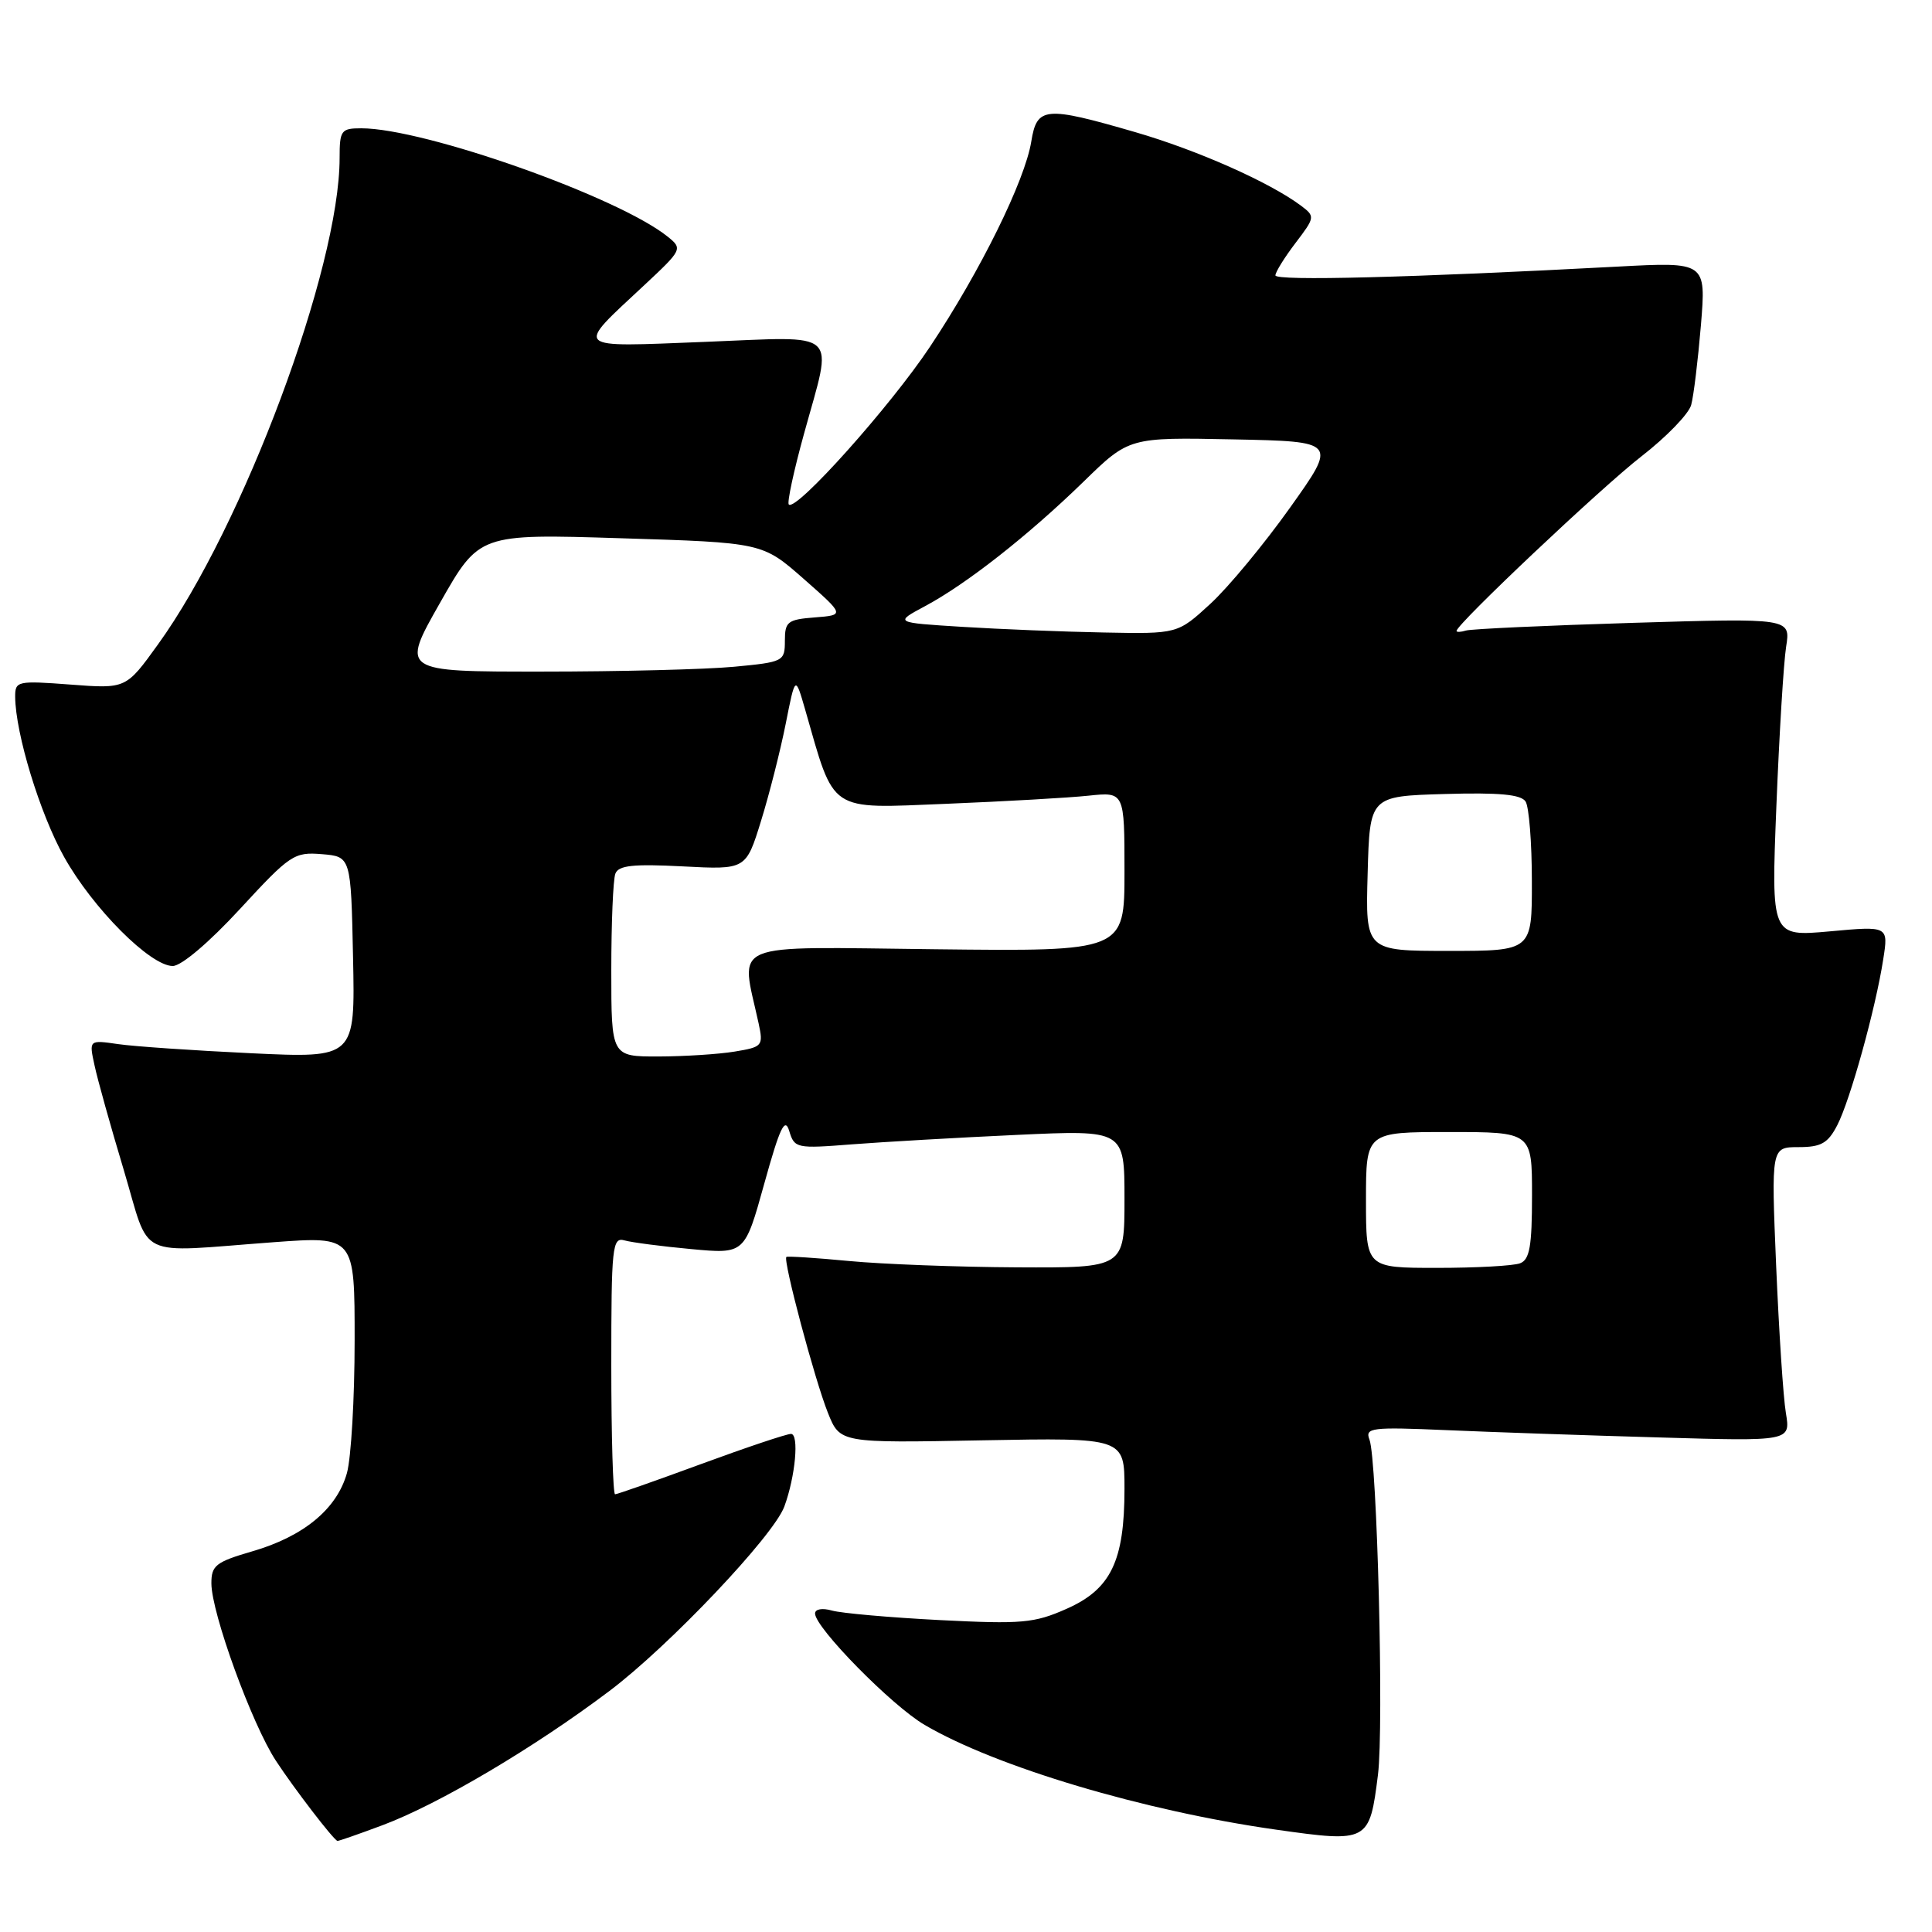 <?xml version="1.0" encoding="UTF-8" standalone="no"?>
<!DOCTYPE svg PUBLIC "-//W3C//DTD SVG 1.1//EN" "http://www.w3.org/Graphics/SVG/1.1/DTD/svg11.dtd" >
<svg xmlns="http://www.w3.org/2000/svg" xmlns:xlink="http://www.w3.org/1999/xlink" version="1.1" viewBox="0 0 256 256">
 <g >
 <path fill="currentColor"
d=" M 50.71 241.84 C 58.14 239.06 70.78 231.58 80.73 224.08 C 88.65 218.12 102.50 203.51 103.93 199.62 C 105.40 195.62 105.91 190.00 104.81 190.00 C 104.23 190.00 98.86 191.80 92.88 194.00 C 86.90 196.20 81.78 198.00 81.50 198.00 C 81.23 198.00 81.00 190.32 81.00 180.93 C 81.00 165.16 81.13 163.90 82.75 164.36 C 83.71 164.63 87.69 165.15 91.59 165.51 C 98.68 166.17 98.68 166.17 101.27 156.84 C 103.34 149.38 104.01 147.98 104.58 149.87 C 105.27 152.16 105.54 152.21 112.90 151.63 C 117.08 151.31 126.91 150.74 134.75 150.38 C 149.00 149.72 149.00 149.72 149.00 158.86 C 149.00 168.00 149.00 168.00 134.75 167.93 C 126.91 167.89 116.90 167.51 112.50 167.09 C 108.10 166.67 104.36 166.43 104.20 166.55 C 103.71 166.91 107.95 182.83 109.70 187.20 C 111.30 191.21 111.30 191.21 130.15 190.85 C 149.00 190.50 149.00 190.50 149.00 197.28 C 149.00 206.86 147.20 210.58 141.32 213.18 C 137.04 215.08 135.39 215.22 124.54 214.67 C 117.92 214.33 111.49 213.76 110.25 213.41 C 108.95 213.04 108.00 213.21 108.00 213.80 C 108.00 215.67 118.17 226.02 122.52 228.56 C 132.01 234.13 151.58 239.96 169.10 242.44 C 181.32 244.17 181.47 244.09 182.59 235.14 C 183.38 228.82 182.48 193.41 181.46 190.75 C 180.85 189.18 181.71 189.07 191.65 189.50 C 197.62 189.76 210.32 190.20 219.88 190.47 C 237.26 190.98 237.26 190.98 236.64 187.24 C 236.29 185.18 235.72 176.41 235.35 167.75 C 234.69 152.00 234.69 152.00 238.32 152.00 C 241.31 152.00 242.21 151.49 243.45 149.09 C 245.16 145.78 248.53 133.64 249.54 127.10 C 250.23 122.70 250.23 122.70 242.46 123.41 C 234.69 124.11 234.69 124.11 235.38 106.81 C 235.76 97.29 236.34 87.79 236.67 85.70 C 237.27 81.90 237.27 81.90 216.39 82.53 C 204.90 82.88 194.94 83.34 194.25 83.55 C 193.56 83.76 193.00 83.79 193.00 83.60 C 193.00 82.71 212.24 64.54 217.51 60.46 C 220.81 57.90 223.77 54.84 224.09 53.66 C 224.42 52.47 224.99 47.72 225.38 43.10 C 226.07 34.70 226.07 34.70 214.29 35.33 C 187.05 36.78 169.00 37.25 169.00 36.49 C 169.00 36.05 170.20 34.12 171.66 32.20 C 174.25 28.80 174.27 28.67 172.41 27.27 C 168.26 24.16 158.67 19.90 150.43 17.51 C 138.44 14.03 137.40 14.13 136.65 18.75 C 135.81 23.94 129.92 35.89 123.24 45.93 C 117.97 53.85 105.48 67.81 104.52 66.85 C 104.27 66.61 105.18 62.38 106.54 57.46 C 110.39 43.46 111.61 44.59 93.42 45.30 C 75.67 45.99 76.12 46.42 85.41 37.75 C 90.39 33.10 90.46 32.96 88.50 31.38 C 81.99 26.11 56.25 17.00 47.87 17.00 C 45.20 17.00 45.00 17.27 45.00 20.93 C 45.00 35.52 32.23 69.74 20.94 85.38 C 16.70 91.27 16.70 91.27 9.35 90.71 C 2.30 90.18 2.00 90.24 2.01 92.33 C 2.05 97.20 5.29 107.83 8.50 113.56 C 12.30 120.36 19.92 128.00 22.89 128.00 C 24.03 128.00 27.73 124.86 31.81 120.43 C 38.43 113.25 38.97 112.88 42.64 113.18 C 46.50 113.50 46.50 113.50 46.78 126.85 C 47.06 140.21 47.06 140.21 33.28 139.56 C 25.70 139.20 17.77 138.66 15.65 138.35 C 11.79 137.79 11.79 137.79 12.52 141.14 C 12.91 142.99 14.65 149.22 16.39 155.00 C 20.01 167.09 17.68 165.97 36.25 164.60 C 47.00 163.81 47.00 163.81 46.99 177.65 C 46.99 185.27 46.53 193.16 45.97 195.19 C 44.64 199.94 40.25 203.58 33.43 205.56 C 28.59 206.97 28.00 207.43 28.01 209.82 C 28.03 213.76 33.38 228.46 36.56 233.31 C 39.00 237.03 44.15 243.74 44.71 243.93 C 44.83 243.97 47.53 243.03 50.71 241.84 Z  M 181.00 159.00 C 181.00 150.00 181.00 150.00 192.00 150.00 C 203.00 150.00 203.00 150.00 203.00 158.39 C 203.00 165.12 202.69 166.91 201.42 167.39 C 200.55 167.73 195.60 168.00 190.42 168.00 C 181.00 168.00 181.00 168.00 181.00 159.00 Z  M 81.00 128.58 C 81.00 122.30 81.24 116.53 81.54 115.76 C 81.96 114.67 83.89 114.46 90.46 114.80 C 98.84 115.24 98.84 115.24 100.84 108.78 C 101.94 105.23 103.41 99.43 104.11 95.91 C 105.38 89.50 105.38 89.50 106.68 94.00 C 110.65 107.83 109.63 107.14 125.35 106.51 C 133.13 106.19 141.64 105.71 144.25 105.43 C 149.00 104.93 149.00 104.93 149.00 115.50 C 149.00 126.07 149.00 126.07 123.90 125.78 C 96.01 125.47 98.13 124.58 100.52 135.60 C 101.16 138.59 101.04 138.73 97.35 139.34 C 95.23 139.69 90.69 139.98 87.25 139.99 C 81.00 140.00 81.00 140.00 81.00 128.58 Z  M 181.22 115.75 C 181.50 105.50 181.50 105.50 191.42 105.21 C 198.68 105.00 201.55 105.27 202.15 106.21 C 202.60 106.92 202.98 111.66 202.98 116.75 C 203.00 126.00 203.00 126.00 191.97 126.00 C 180.93 126.00 180.93 126.00 181.22 115.75 Z  M 58.31 79.87 C 63.50 70.73 63.50 70.73 82.26 71.32 C 101.03 71.90 101.03 71.90 106.49 76.70 C 111.94 81.50 111.94 81.50 107.97 81.81 C 104.36 82.09 104.00 82.37 104.00 84.91 C 104.00 87.64 103.82 87.73 97.25 88.35 C 93.54 88.70 82.09 88.99 71.81 88.99 C 53.12 89.00 53.12 89.00 58.31 79.87 Z  M 127.50 83.06 C 118.50 82.50 118.50 82.50 122.57 80.32 C 128.07 77.38 136.24 70.96 143.56 63.84 C 149.61 57.94 149.61 57.94 163.40 58.22 C 177.18 58.50 177.18 58.50 170.95 67.25 C 167.53 72.06 162.78 77.80 160.39 80.00 C 156.04 84.00 156.04 84.00 146.27 83.81 C 140.90 83.71 132.45 83.37 127.50 83.06 Z "/>
</g>
</svg>